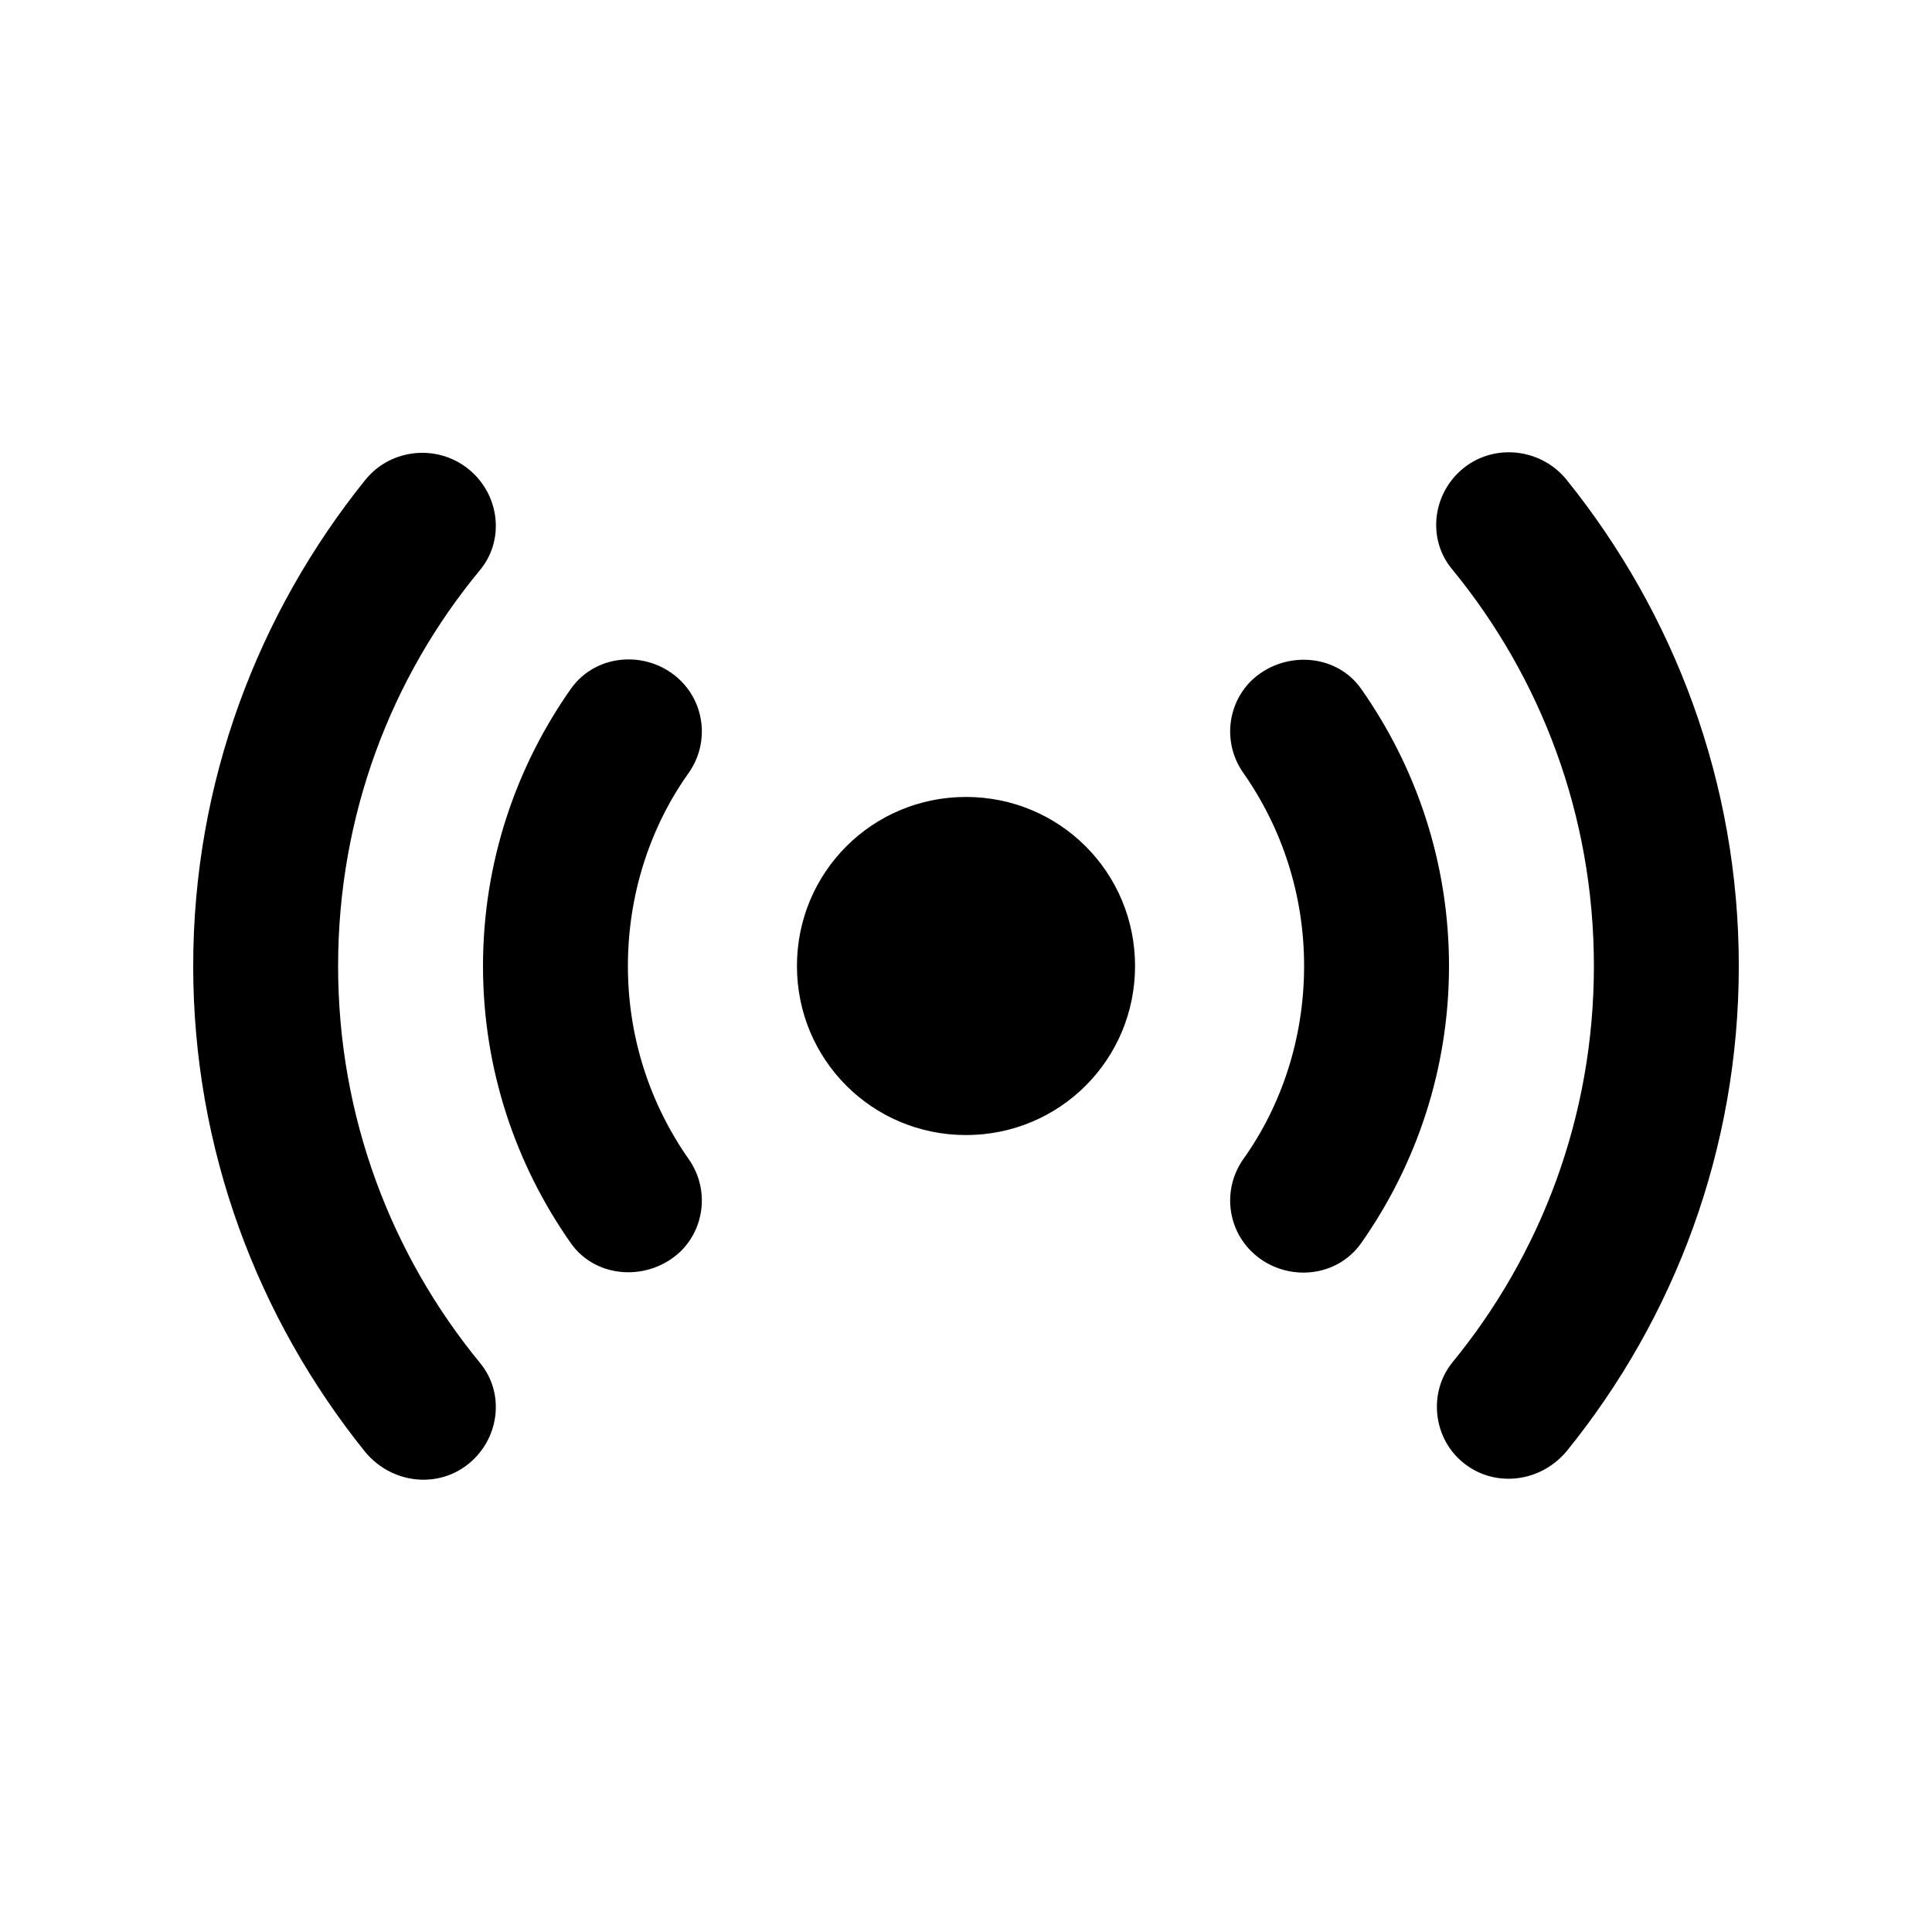 <svg fill="currentColor" xmlns="http://www.w3.org/2000/svg" enable-background="new 0 0 20 20" height="20" viewBox="0 0 20 20" width="20"><rect fill="none" height="20" width="20"/><path d="M4.91,4.91c0.27,0.27,0.3,0.7,0.06,0.99C4.05,7.01,3.5,8.44,3.5,10c0,1.56,0.55,2.99,1.47,4.11 c0.24,0.29,0.21,0.72-0.06,0.99c-0.32,0.32-0.84,0.28-1.13-0.07C2.67,13.65,2,11.9,2,10c0-1.9,0.67-3.65,1.78-5.03 C4.06,4.62,4.59,4.59,4.91,4.91z M15.09,15.09c0.32,0.32,0.84,0.28,1.13-0.07C17.33,13.65,18,11.9,18,10c0-1.9-0.67-3.65-1.78-5.03 c-0.28-0.35-0.81-0.39-1.13-0.07c-0.27,0.27-0.3,0.7-0.06,0.99C15.95,7.01,16.5,8.44,16.5,10c0,1.56-0.55,2.99-1.47,4.11 C14.8,14.4,14.83,14.83,15.09,15.09z M12.95,12.95c0.32,0.32,0.87,0.3,1.14-0.08C14.66,12.06,15,11.07,15,10 c0-1.07-0.34-2.06-0.91-2.87c-0.26-0.37-0.81-0.4-1.14-0.08C12.7,7.3,12.66,7.7,12.87,8c0.4,0.57,0.63,1.26,0.63,2 c0,0.74-0.23,1.44-0.63,2C12.66,12.3,12.7,12.7,12.95,12.95z M7.05,7.05c-0.32-0.32-0.87-0.3-1.14,0.08C5.34,7.94,5,8.93,5,10 c0,1.07,0.34,2.06,0.91,2.87c0.26,0.37,0.81,0.4,1.14,0.08C7.3,12.7,7.34,12.3,7.13,12c-0.4-0.57-0.63-1.26-0.63-2 c0-0.74,0.23-1.44,0.63-2C7.34,7.7,7.3,7.3,7.05,7.05z M10,8.25c-0.97,0-1.75,0.78-1.75,1.75s0.78,1.75,1.75,1.75 s1.75-0.78,1.75-1.75S10.97,8.25,10,8.25z"/></svg>